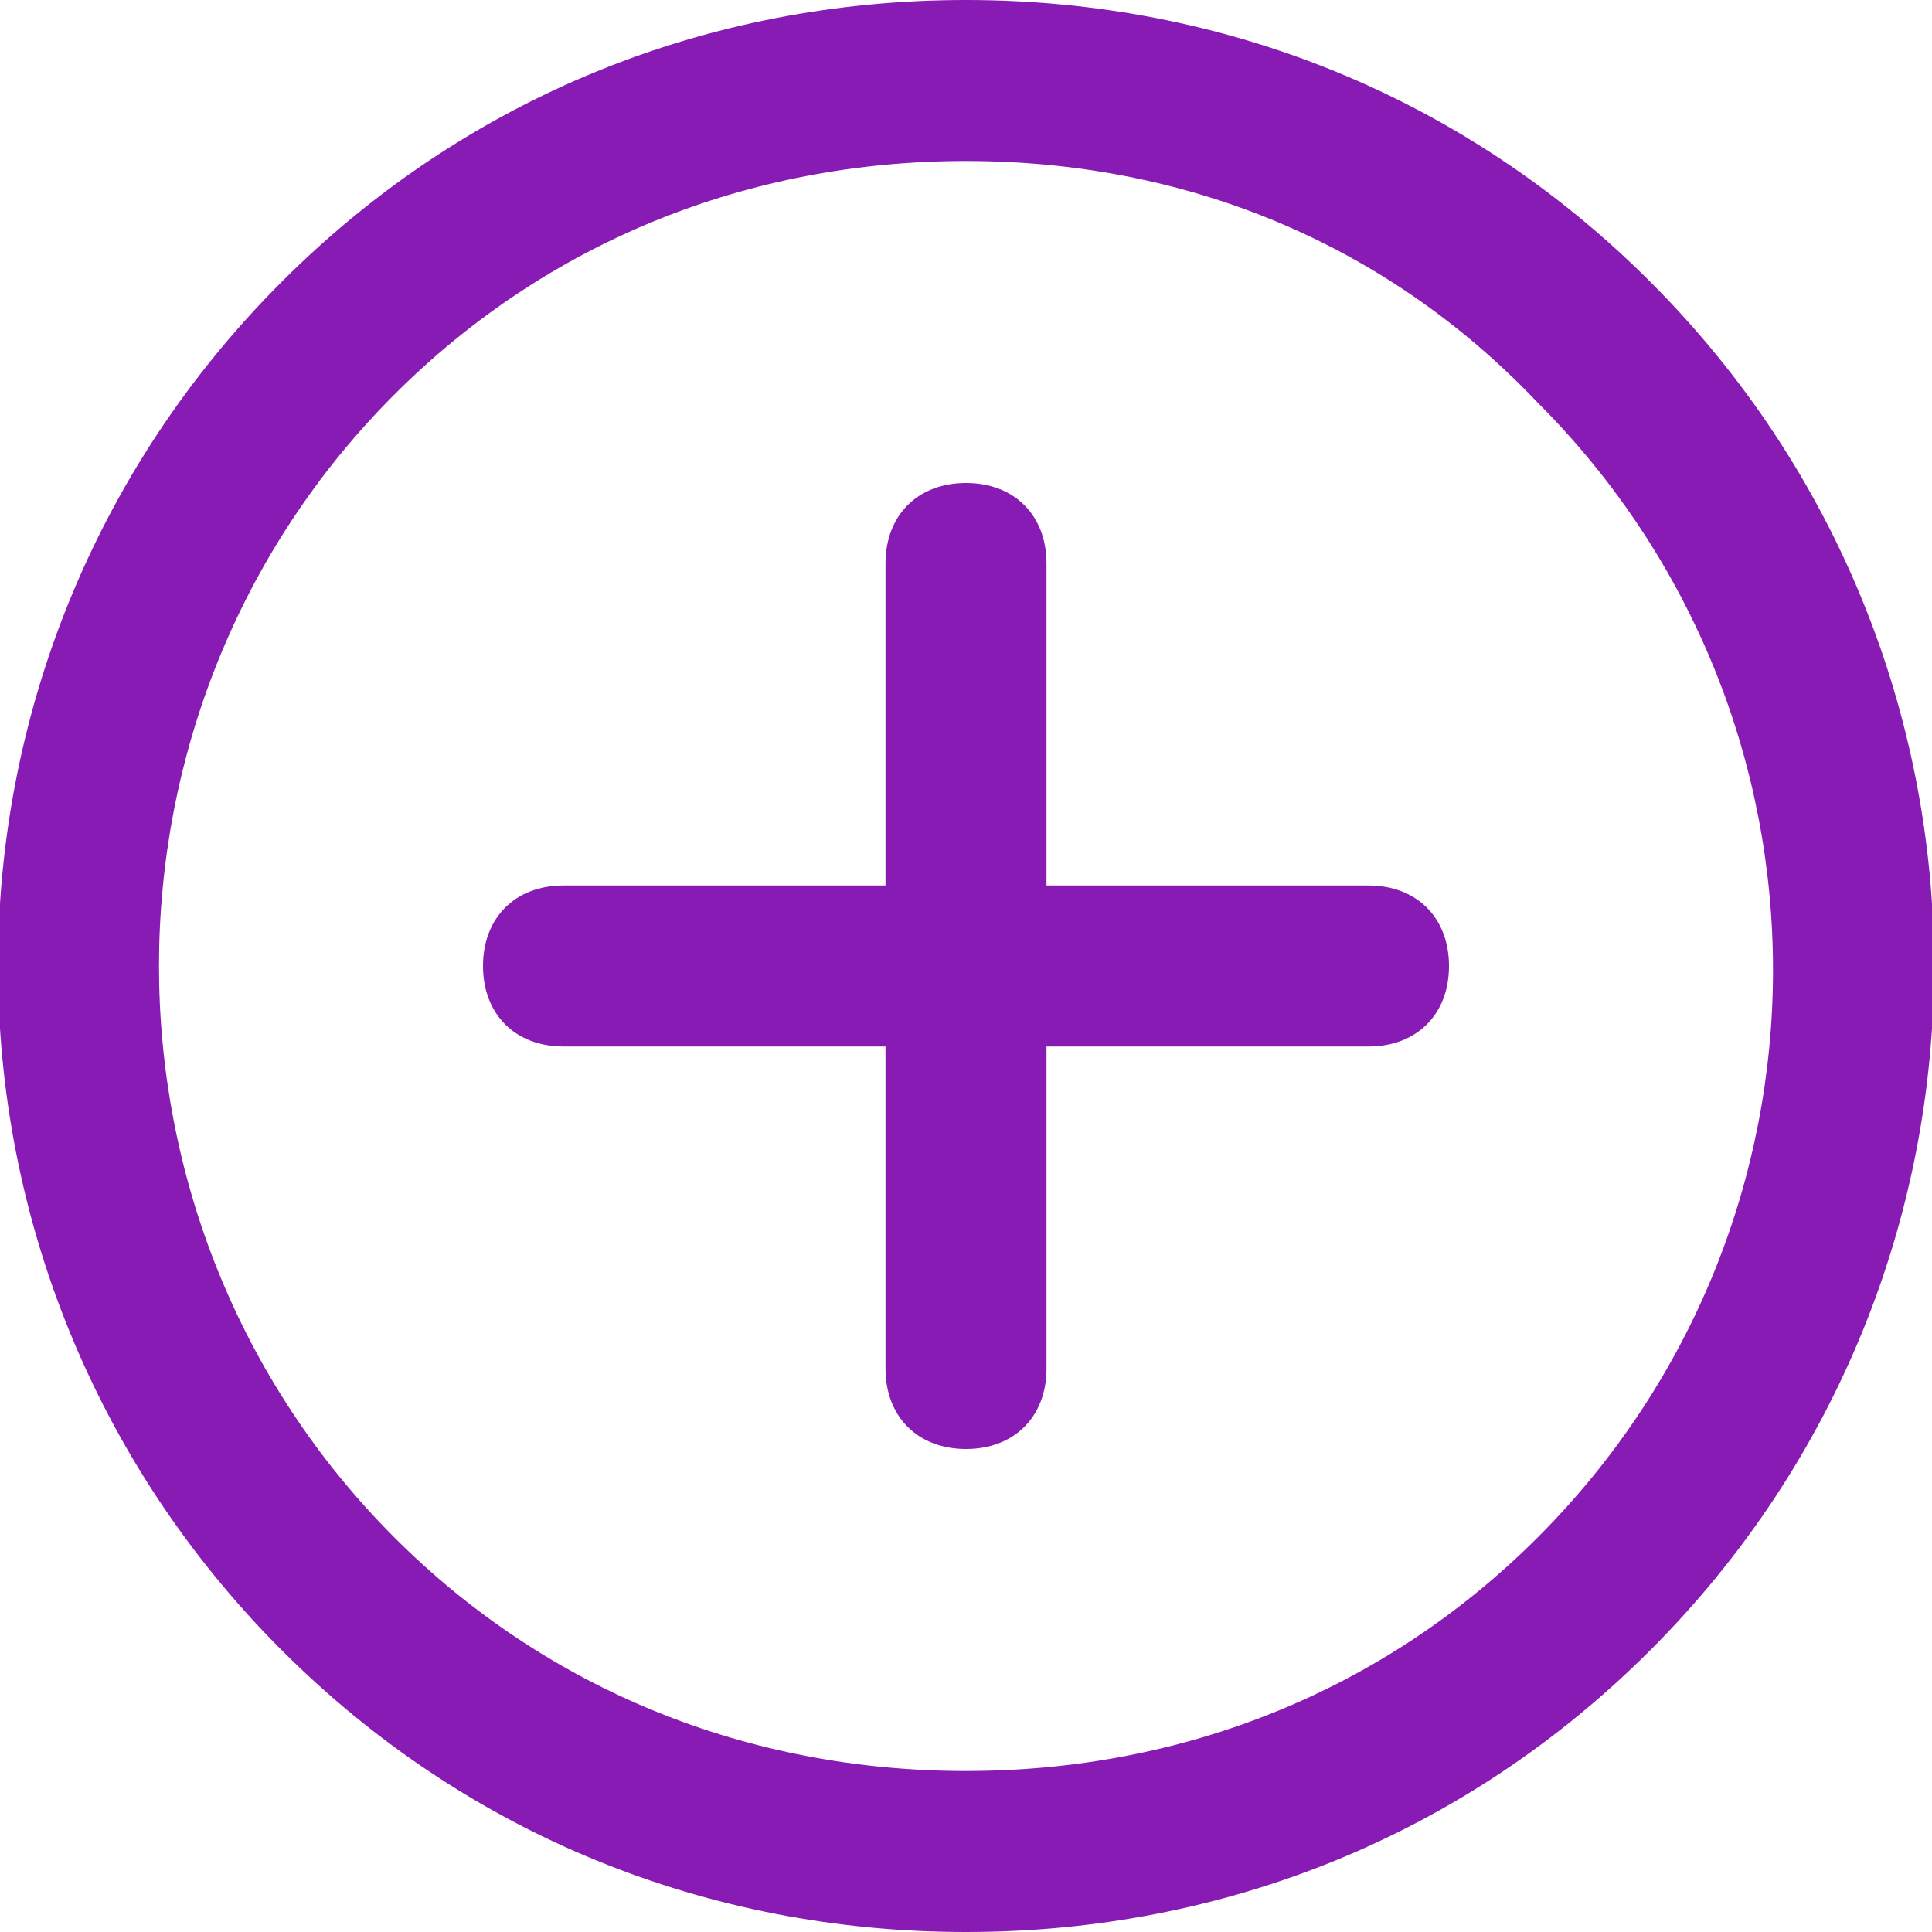 <svg xmlns="http://www.w3.org/2000/svg" fill="#881bb3" width="48" height="48" viewBox="0 0 24 24"><path d="M12 24c-3.2 0-6.2-1.2-8.5-3.5-4.7-4.7-4.7-12.3 0-17C5.8 1.2 8.8 0 12 0s6.2 1.2 8.5 3.5c4.7 4.7 4.7 12.3 0 17-2.3 2.3-5.3 3.5-8.5 3.5zm0-22C9.3 2 6.8 3 4.9 4.9 1 8.8 1 15.2 4.9 19.1 6.8 21 9.3 22 12 22s5.2-1 7.1-2.9C23 15.2 23 8.9 19.1 5c-1.9-2-4.4-3-7.1-3z"/><path d="M12 18c-.6 0-1-.4-1-1V7c0-.6.4-1 1-1s1 .4 1 1v10c0 .6-.4 1-1 1z"/><path d="M17 13H7c-.6 0-1-.4-1-1s.4-1 1-1h10c.6 0 1 .4 1 1s-.4 1-1 1z"/></svg>